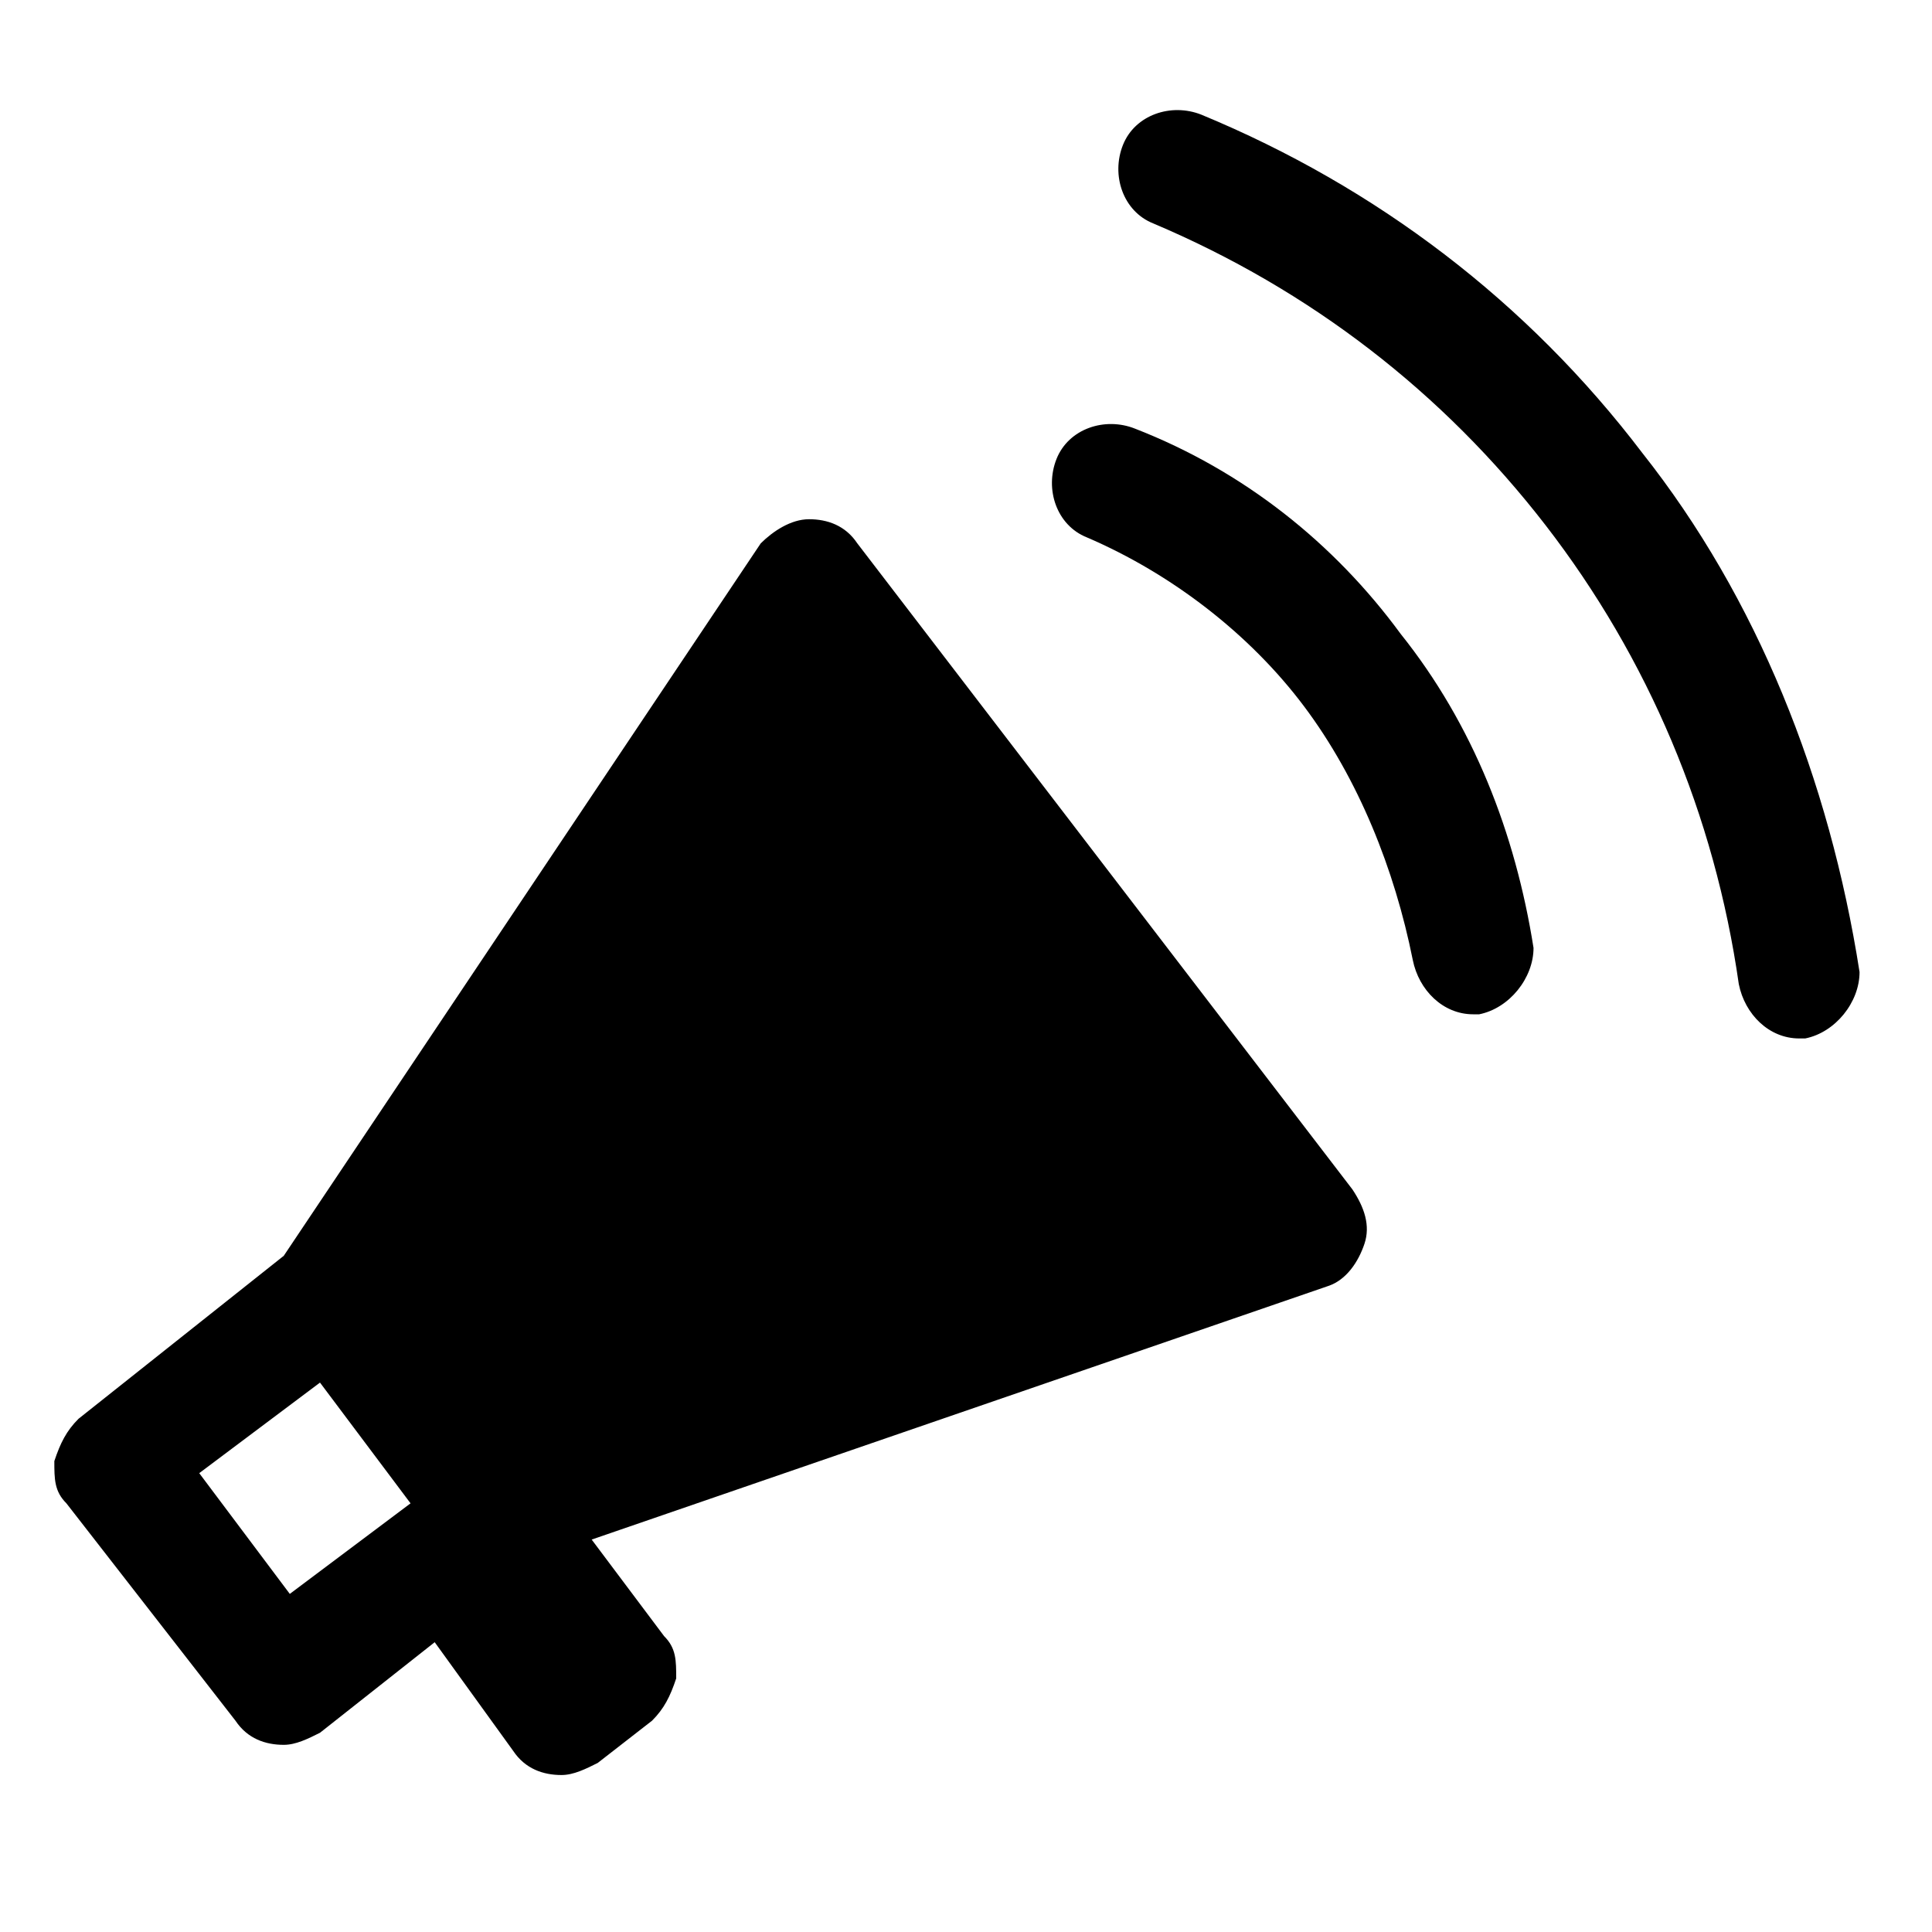 <?xml version="1.0" encoding="utf-8"?>
<!-- Generator: Adobe Illustrator 16.0.4, SVG Export Plug-In . SVG Version: 6.00 Build 0)  -->
<!DOCTYPE svg PUBLIC "-//W3C//DTD SVG 1.1//EN" "http://www.w3.org/Graphics/SVG/1.1/DTD/svg11.dtd">
<svg version="1.1" id="Layer_1" xmlns="http://www.w3.org/2000/svg" xmlns:xlink="http://www.w3.org/1999/xlink" x="0px" y="0px"
	 width="32px" height="32px" viewBox="0 0 32 32" enable-background="new 0 0 32 32" xml:space="preserve">
<g>
	<path d="M14.2,9c-0.2-0.3-0.5-0.4-0.8-0.4c-0.3,0-0.6,0.2-0.8,0.4L4.7,20.8l-3.4,2.7c-0.2,0.2-0.3,0.4-0.4,0.7c0,0.3,0,0.5,0.2,0.7
		l2.8,3.6c0.2,0.3,0.5,0.4,0.8,0.4c0.2,0,0.4-0.1,0.6-0.2l1.9-1.5L8.5,29c0.2,0.3,0.5,0.4,0.8,0.4c0.2,0,0.4-0.1,0.6-0.2l0.9-0.7
		c0.2-0.2,0.3-0.4,0.4-0.7c0-0.3,0-0.5-0.2-0.7l-1.2-1.6L22,21.3c0.3-0.1,0.5-0.4,0.6-0.7c0.1-0.3,0-0.6-0.2-0.9L14.2,9z M4.8,26.4
		l-1.5-2l2-1.5l1.5,2L4.8,26.4z"/>
	<path d="M27.2,7.5c-1.9-2.5-4.4-4.4-7.3-5.6c-0.5-0.2-1.1,0-1.3,0.5c-0.2,0.5,0,1.1,0.5,1.3c2.6,1.1,4.8,2.8,6.5,5
		c1.7,2.2,2.8,4.8,3.2,7.6c0.1,0.5,0.5,0.9,1,0.9c0,0,0.1,0,0.1,0c0.5-0.1,0.9-0.6,0.9-1.1C30.3,12.9,29.1,9.9,27.2,7.5z"/>
	<path d="M18.8,7.1c-0.5-0.2-1.1,0-1.3,0.5c-0.2,0.5,0,1.1,0.5,1.3c1.4,0.6,2.7,1.6,3.6,2.8c0.9,1.2,1.5,2.7,1.8,4.2
		c0.1,0.5,0.5,0.9,1,0.9c0,0,0.1,0,0.1,0c0.5-0.1,0.9-0.6,0.9-1.1c-0.3-1.9-1-3.7-2.2-5.2C22.1,9,20.6,7.8,18.8,7.1z"/>
</g>
<g>
</g>
<g>
</g>
<g>
</g>
<g>
</g>
<g>
</g>
<g>
</g>
<g>
</g>
<g>
</g>
<g>
</g>
<g>
</g>
<g>
</g>
<g>
</g>
<g>
</g>
<g>
</g>
<g>
</g>
</svg>
